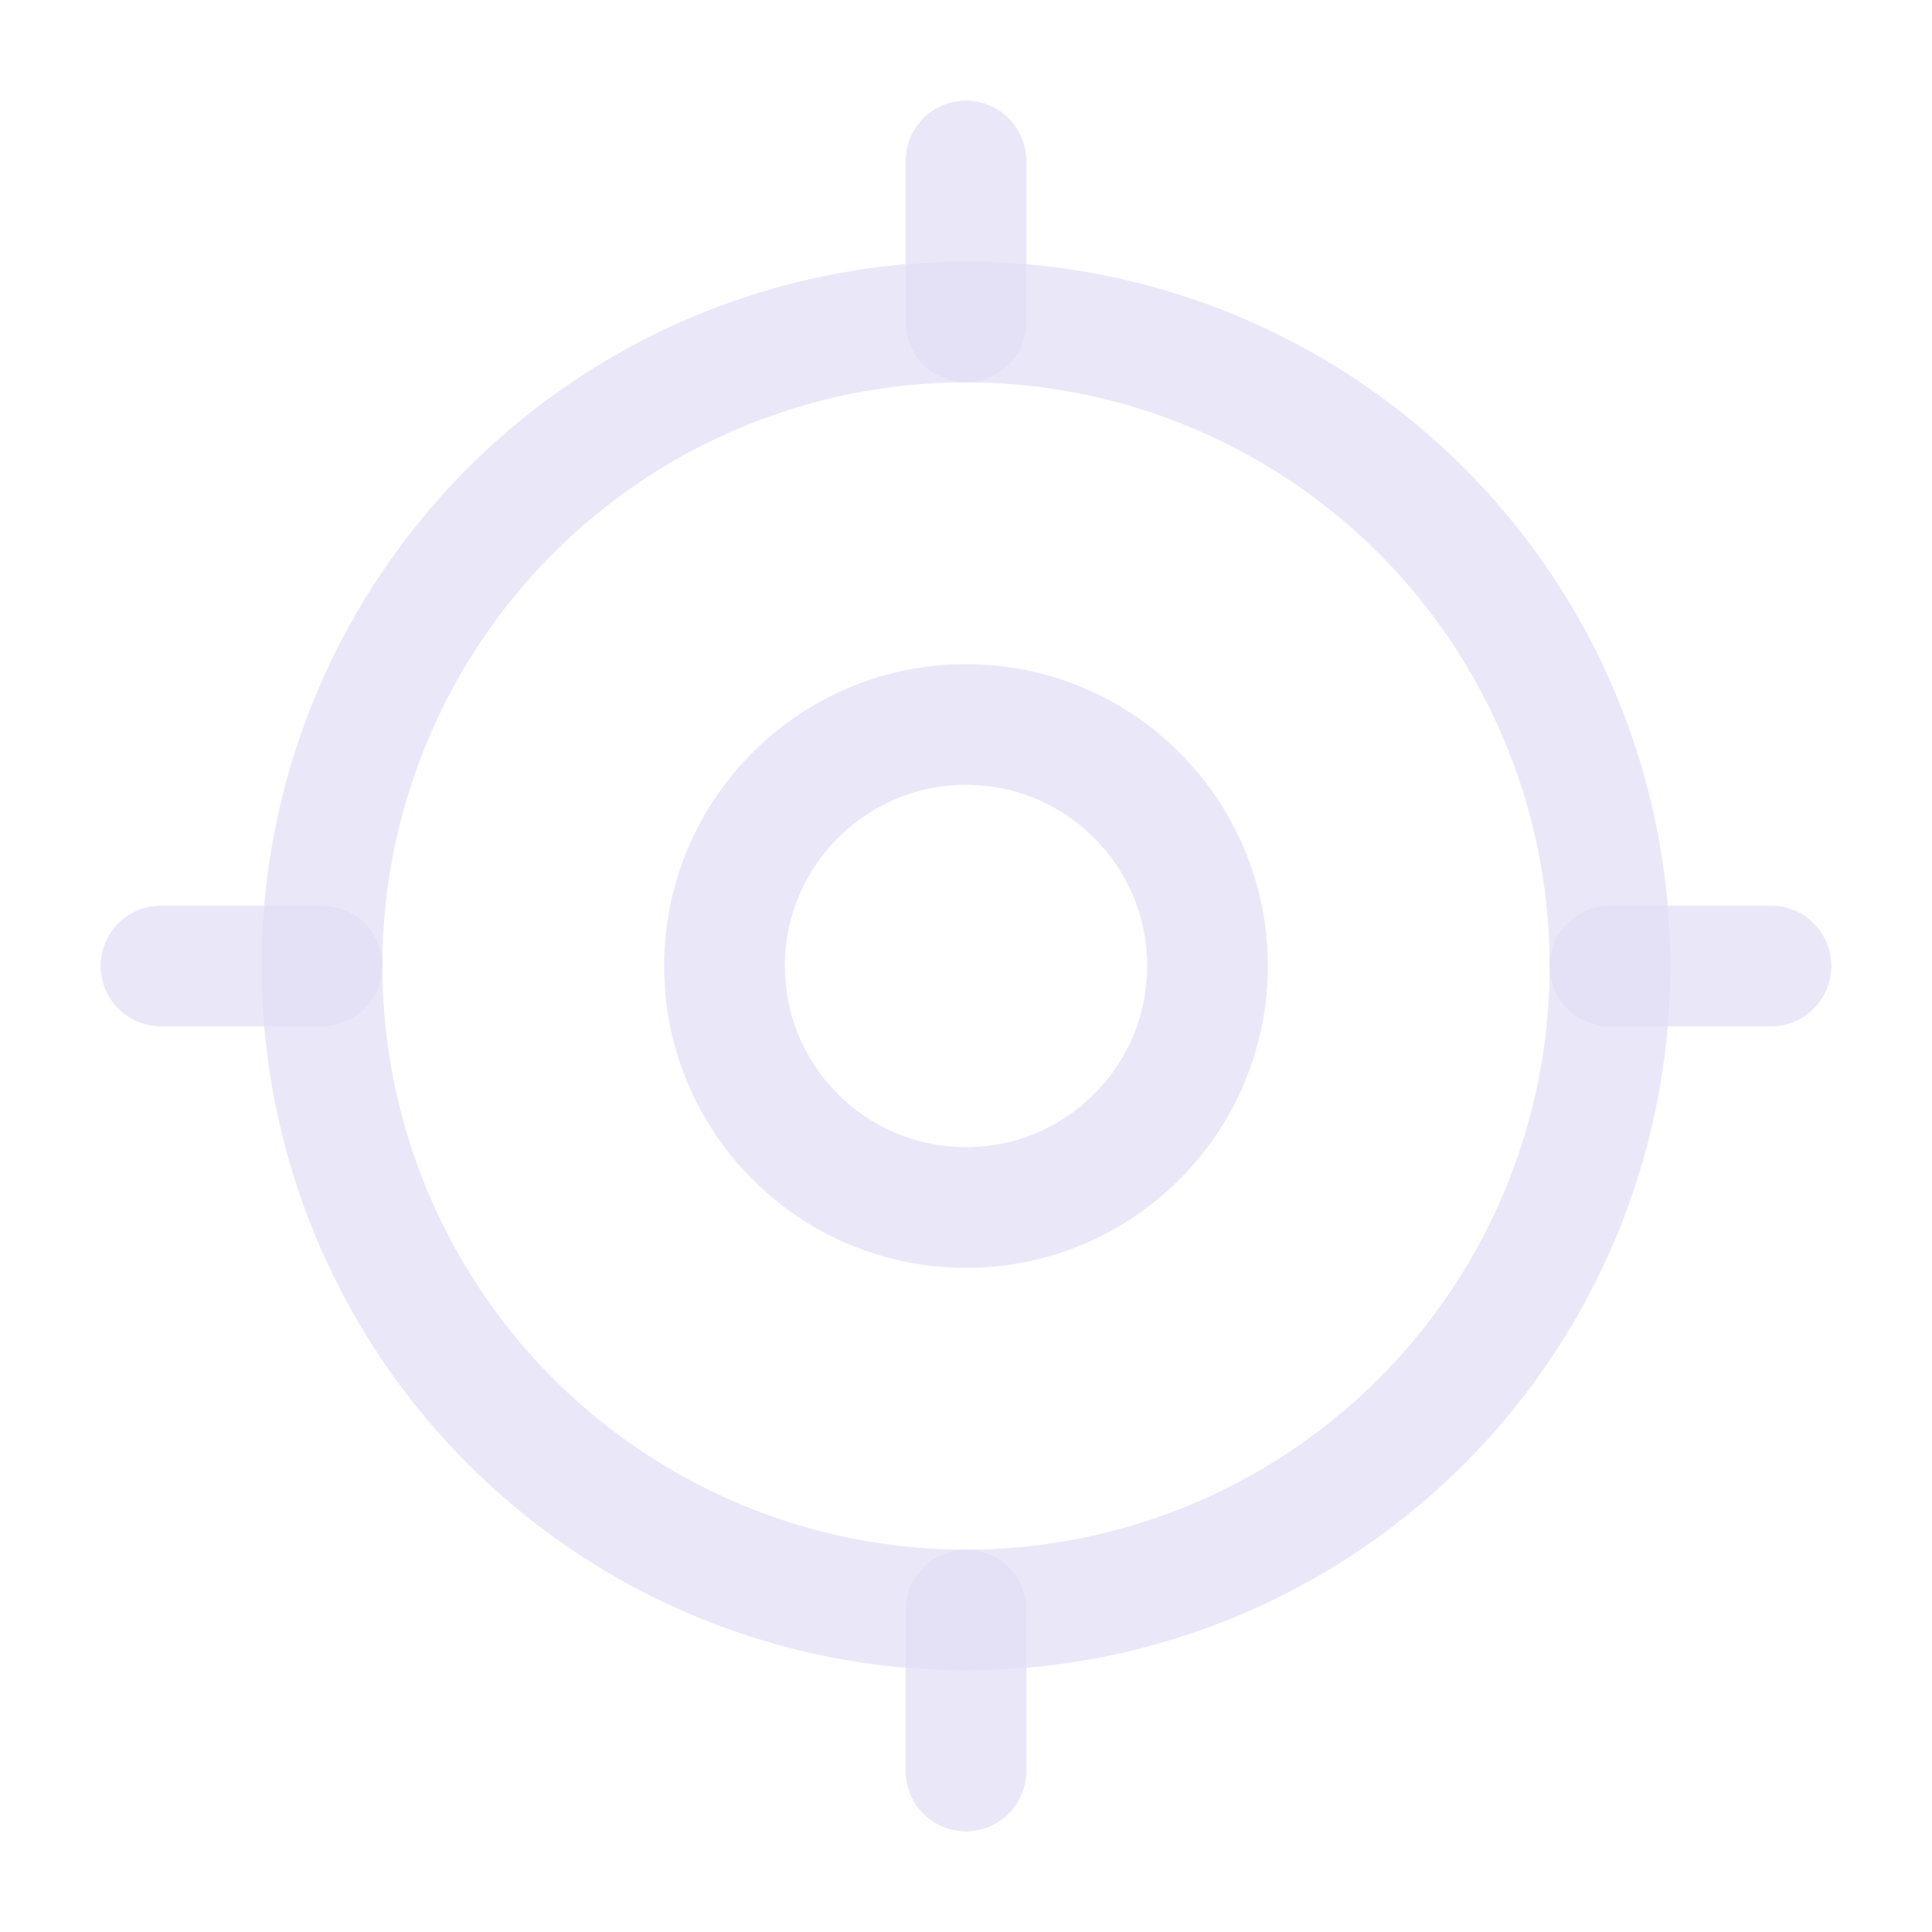 <svg width="24" height="24" viewBox="0 0 24 24" fill="none" xmlns="http://www.w3.org/2000/svg">
<circle cx="12" cy="12" r="3" stroke="#E1DEF5" stroke-opacity="0.7" stroke-width="1.5" stroke-linecap="round" stroke-linejoin="round"/>
<circle cx="12" cy="12" r="8" stroke="#E1DEF5" stroke-opacity="0.7" stroke-width="1.5" stroke-linecap="round" stroke-linejoin="round"/>
<path d="M12 2V4" stroke="#E1DEF5" stroke-opacity="0.7" stroke-width="1.5" stroke-linecap="round" stroke-linejoin="round"/>
<path d="M12 20V22" stroke="#E1DEF5" stroke-opacity="0.7" stroke-width="1.5" stroke-linecap="round" stroke-linejoin="round"/>
<path d="M20 12H22" stroke="#E1DEF5" stroke-opacity="0.7" stroke-width="1.5" stroke-linecap="round" stroke-linejoin="round"/>
<path d="M2 12H4" stroke="#E1DEF5" stroke-opacity="0.7" stroke-width="1.5" stroke-linecap="round" stroke-linejoin="round"/>
</svg>
